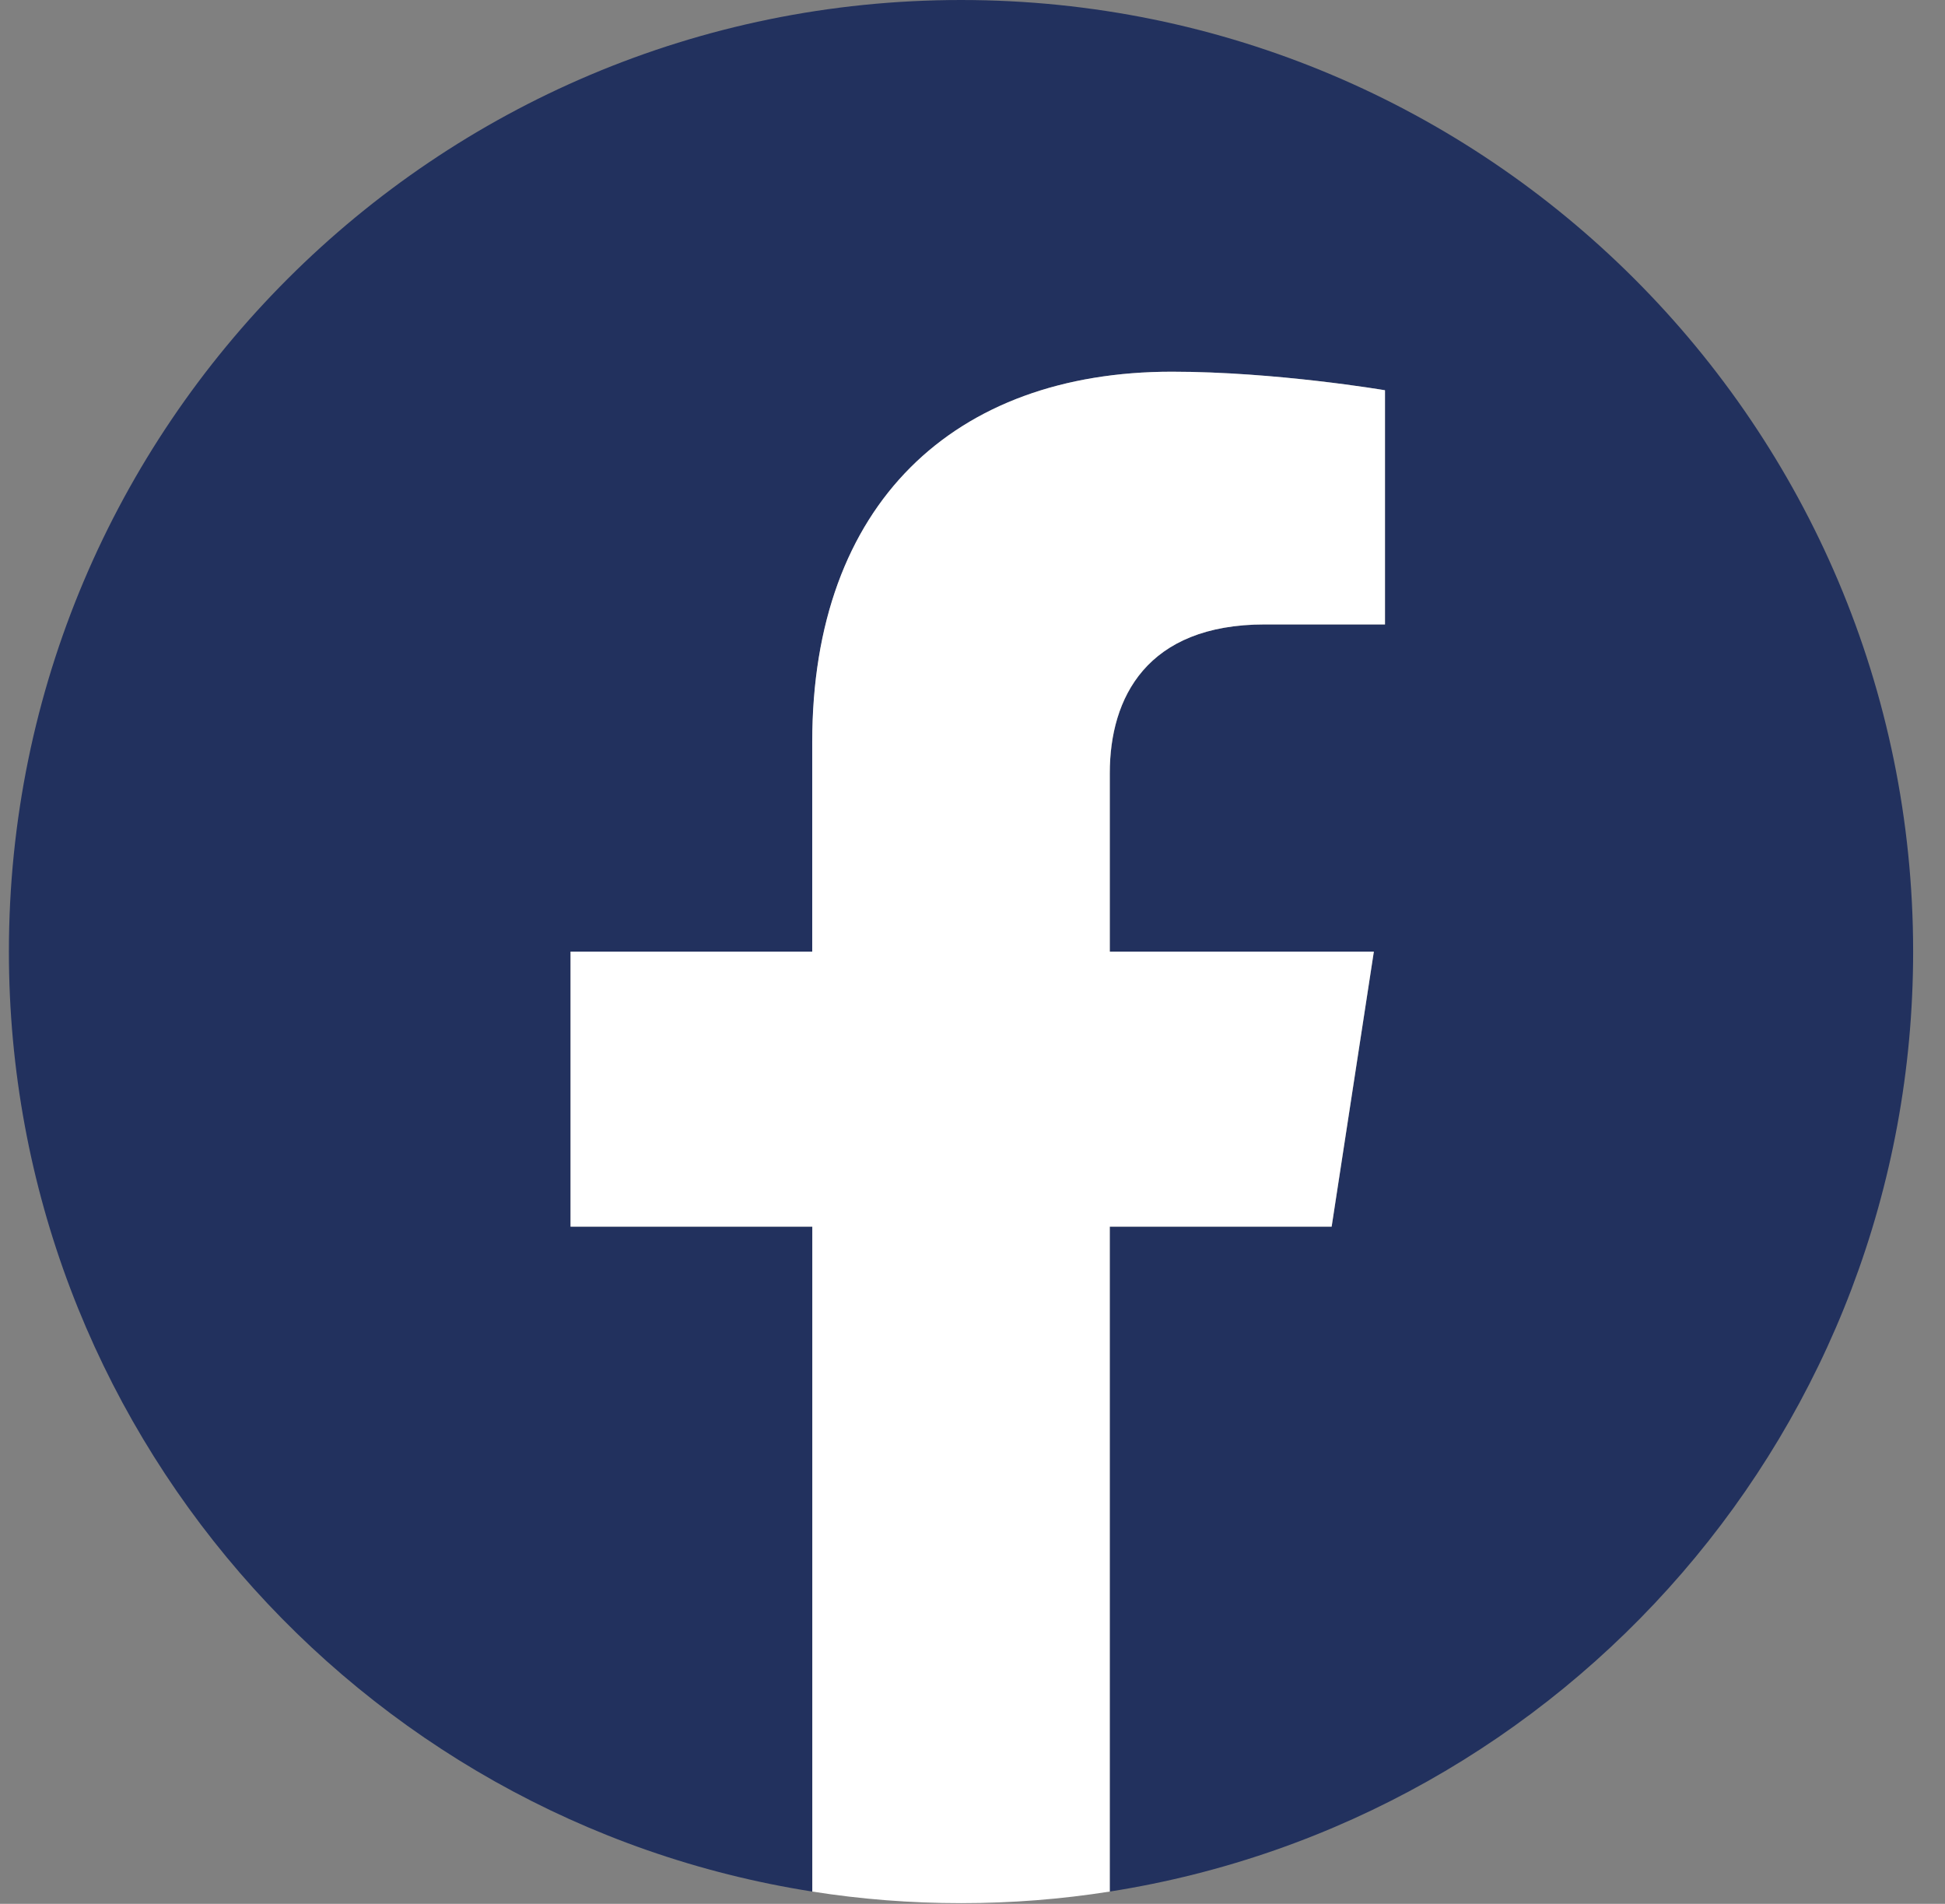 <svg width="47" height="46" viewBox="0 0 47 46" fill="none" xmlns="http://www.w3.org/2000/svg">
<rect x="0" y="0" width="47" height="46" fill="#808080" stroke="none"/>
<g clip-path="url(#clip0_4_502)">
<path d="M46.23 22.992C46.23 10.294 35.929 0 23.223 0C10.517 0 0.215 10.294 0.215 22.992C0.215 34.467 8.628 43.978 19.629 45.703V29.637H13.787V22.992H19.629V17.925C19.629 12.163 23.063 8.981 28.32 8.981C30.837 8.981 33.469 9.429 33.469 9.429V15.087H30.568C27.709 15.087 26.819 16.86 26.819 18.679V22.992H33.2L32.18 29.637H26.817V45.703C37.817 43.978 46.23 34.467 46.23 22.992Z" fill="#22315E"/>
<path d="M32.178 29.637L33.198 22.992H26.817V18.679C26.817 16.86 27.707 15.087 30.566 15.087H33.467V9.429C33.467 9.429 30.834 8.981 28.317 8.981C23.063 8.981 19.627 12.165 19.627 17.925V22.992H13.787V29.637H19.629V45.703C20.799 45.888 22 45.983 23.223 45.983C24.446 45.983 25.646 45.888 26.817 45.703V29.637H32.178Z" fill="white"/>
</g>
<defs>
<clipPath id="clip0_4_502">
<rect width="46.015" height="45.983" fill="white" transform="translate(0.215)"/>
</clipPath>
</defs>
</svg>
